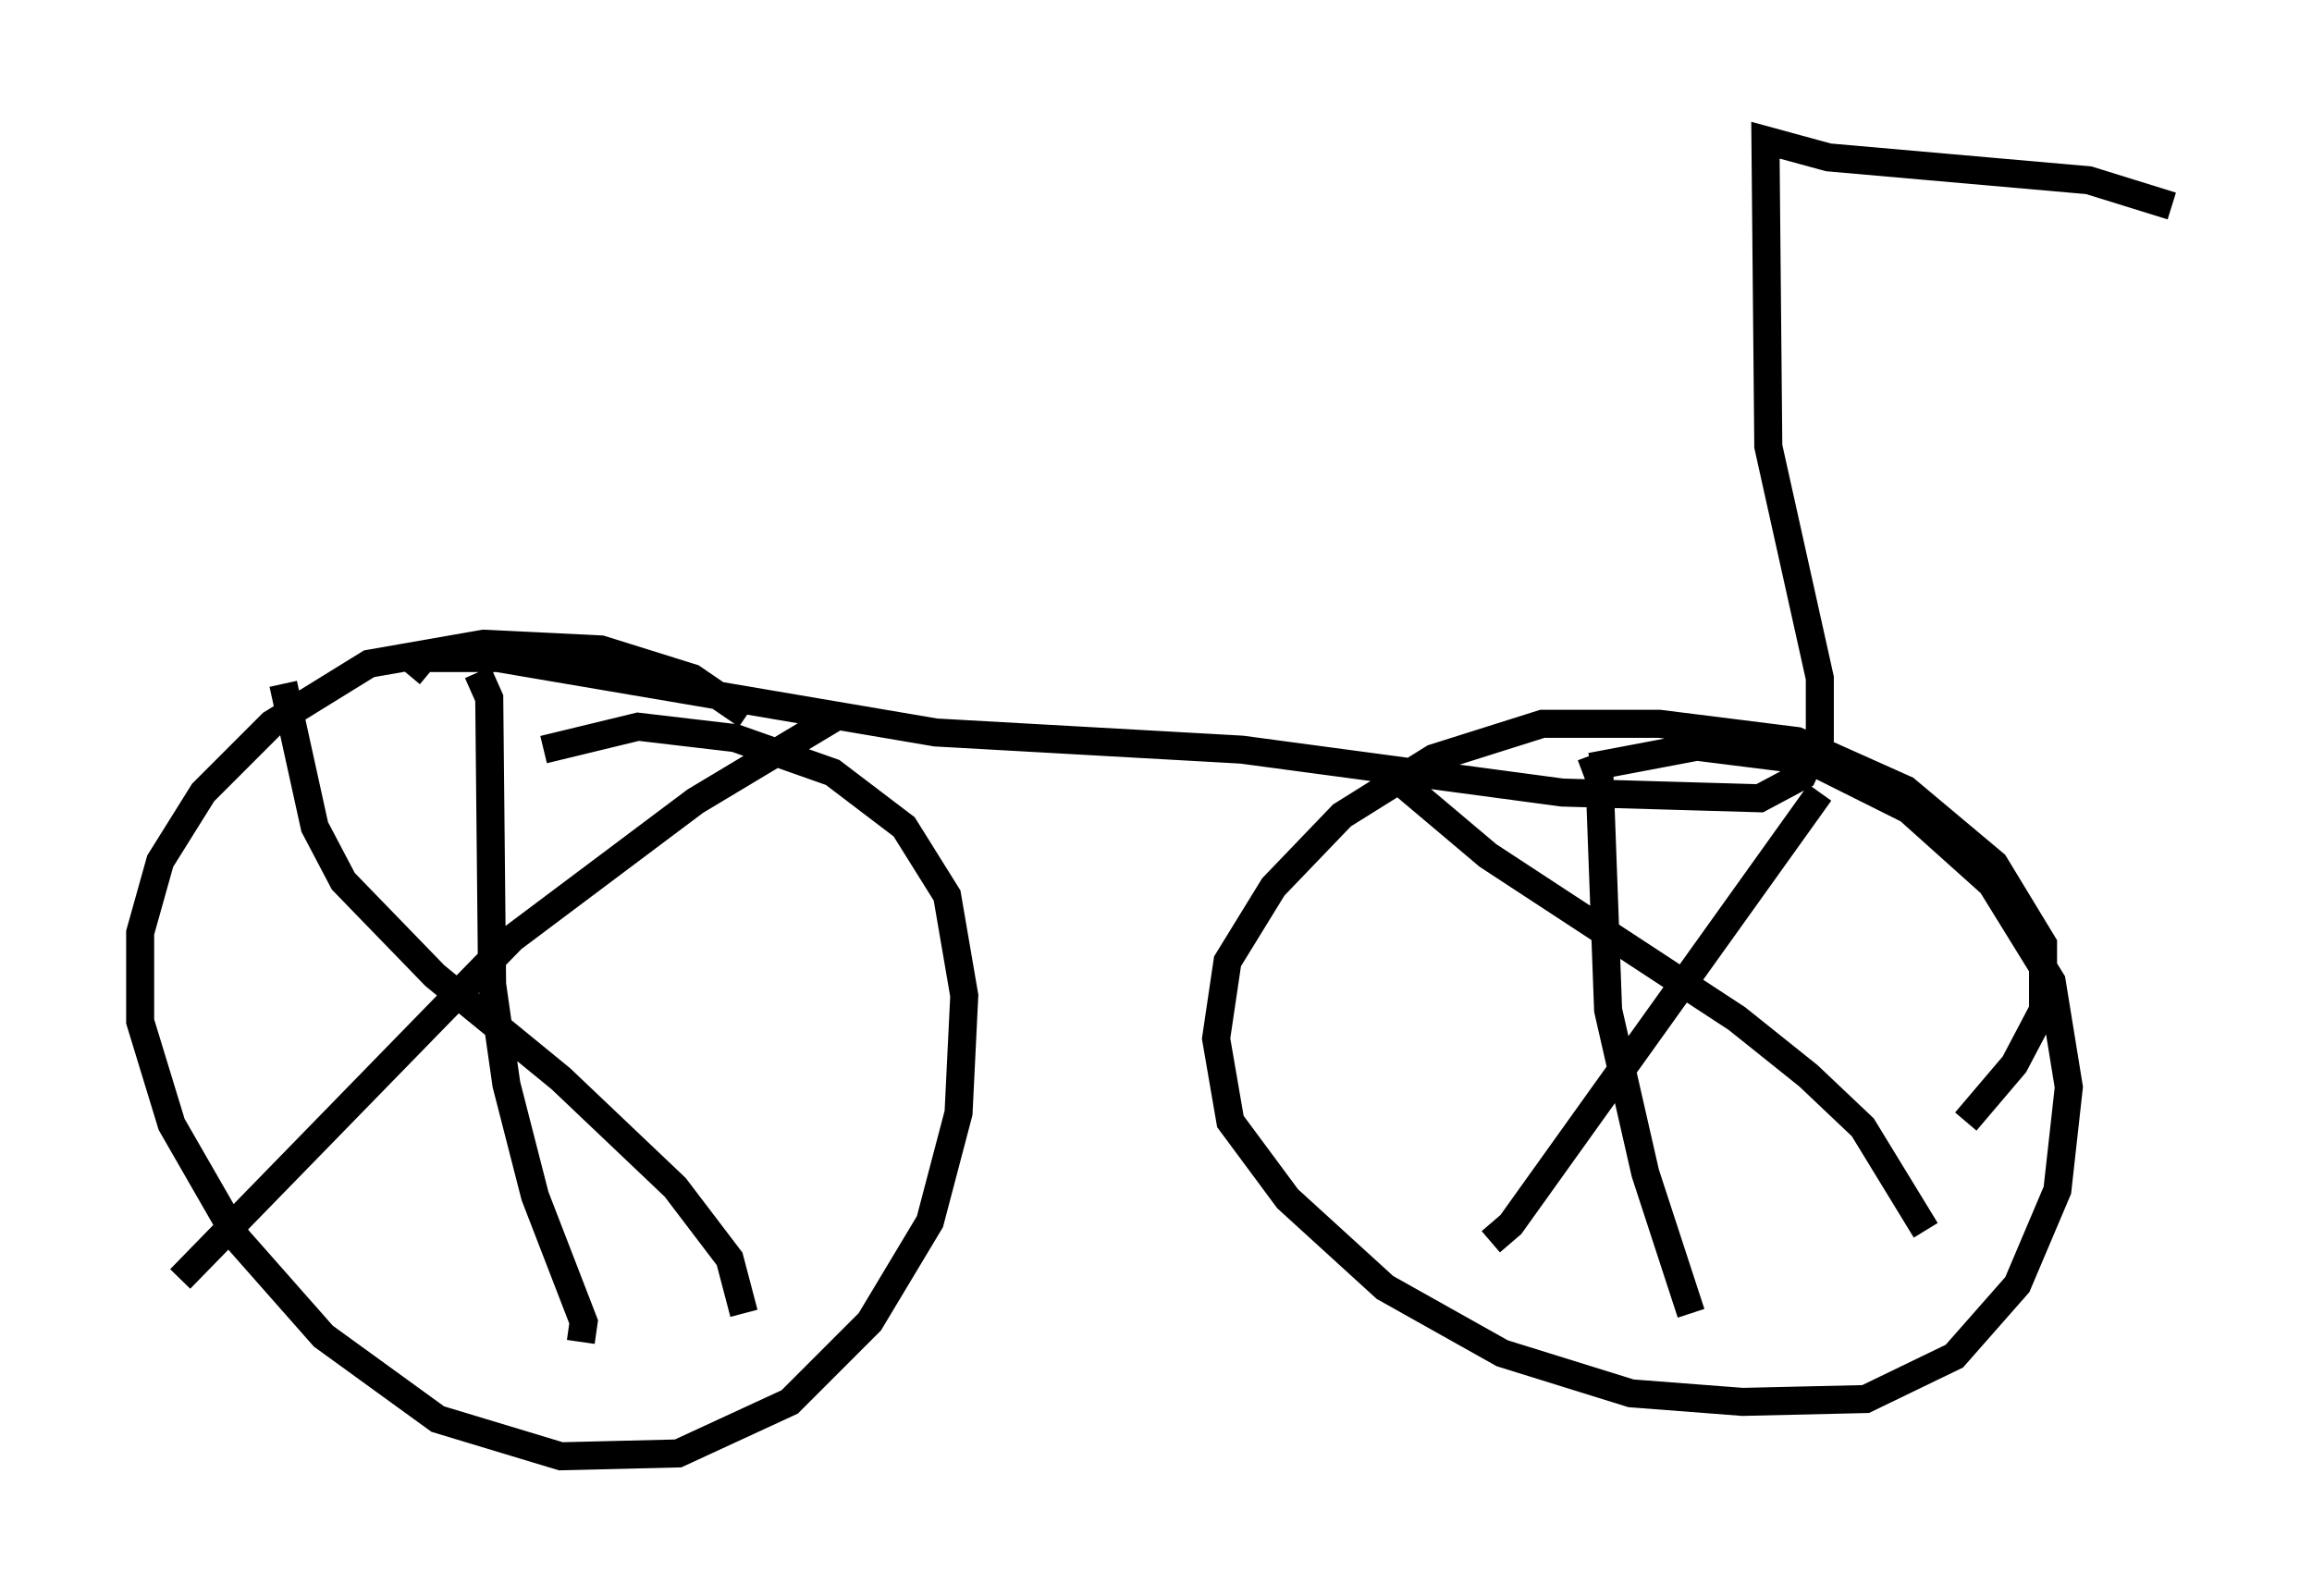 <?xml version="1.0" encoding="utf-8" ?>
<svg baseProfile="full" height="56.959" version="1.1" width="82.48" xmlns="http://www.w3.org/2000/svg" xmlns:ev="http://www.w3.org/2001/xml-events" xmlns:xlink="http://www.w3.org/1999/xlink"><defs /><rect fill="white" height="56.959" width="82.48" x="0" y="0" /><path d="M26.948, 27.561 m-0.306, -2.042 l-1.94, -1.327 -3.267, -1.021 l-4.185, -0.204 -4.083, 0.715 l-3.471, 2.144 -2.45, 2.45 l-1.531, 2.45 -0.715, 2.552 l0.0, 3.165 1.123, 3.675 l2.348, 4.083 3.063, 3.471 l4.083, 2.96 4.39, 1.327 l4.185, -0.102 3.981, -1.838 l2.858, -2.858 2.144, -3.573 l1.021, -3.879 0.204, -4.185 l-0.613, -3.573 -1.531, -2.45 l-2.552, -1.94 -3.471, -1.225 l-3.471, -0.408 -3.369, 0.817 m50.736, 13.271 l1.735, -2.042 1.021, -1.94 l0.0, -2.348 -1.735, -2.858 l-3.165, -2.654 -3.879, -1.735 l-4.9, -0.613 -4.185, 0.0 l-3.879, 1.225 -3.267, 2.042 l-2.45, 2.552 -1.633, 2.654 l-0.408, 2.756 0.51, 2.96 l2.042, 2.756 3.471, 3.165 l4.185, 2.348 4.594, 1.429 l3.981, 0.306 4.39, -0.102 l3.165, -1.531 2.246, -2.552 l1.429, -3.369 0.408, -3.675 l-0.613, -3.777 -2.144, -3.471 l-2.96, -2.654 -3.471, -1.735 l-4.083, -0.51 -3.777, 0.715 m8.167, 0.919 l-11.025, 15.415 -0.715, 0.613 m-3.879, -16.64 l0.51, 0.102 3.267, 2.756 l8.881, 5.819 2.552, 2.042 l1.94, 1.838 2.246, 3.675 m-11.944, -16.946 l0.306, 0.817 0.306, 8.269 l1.327, 5.819 1.633, 5.002 m-30.421, -21.336 l-5.104, 3.063 -6.533, 4.9 l-11.842, 12.148 m3.675, -21.234 l1.123, 5.104 1.021, 1.94 l3.267, 3.369 4.492, 3.675 l4.083, 3.879 1.94, 2.552 l0.51, 1.94 m-9.494, -22.867 l0.408, 0.919 0.102, 10.208 l0.51, 3.573 1.021, 3.981 l1.735, 4.492 -0.102, 0.715 m-6.125, -23.786 l0.51, -0.613 2.654, 0.0 l15.619, 2.654 10.923, 0.613 l11.433, 1.531 7.044, 0.204 l1.531, -0.817 0.613, -1.327 l0.0, -2.144 -1.838, -8.269 l-0.102, -10.923 2.246, 0.613 l9.29, 0.817 2.96, 0.919 " fill="none" stroke="black" stroke-width="1" /></svg>